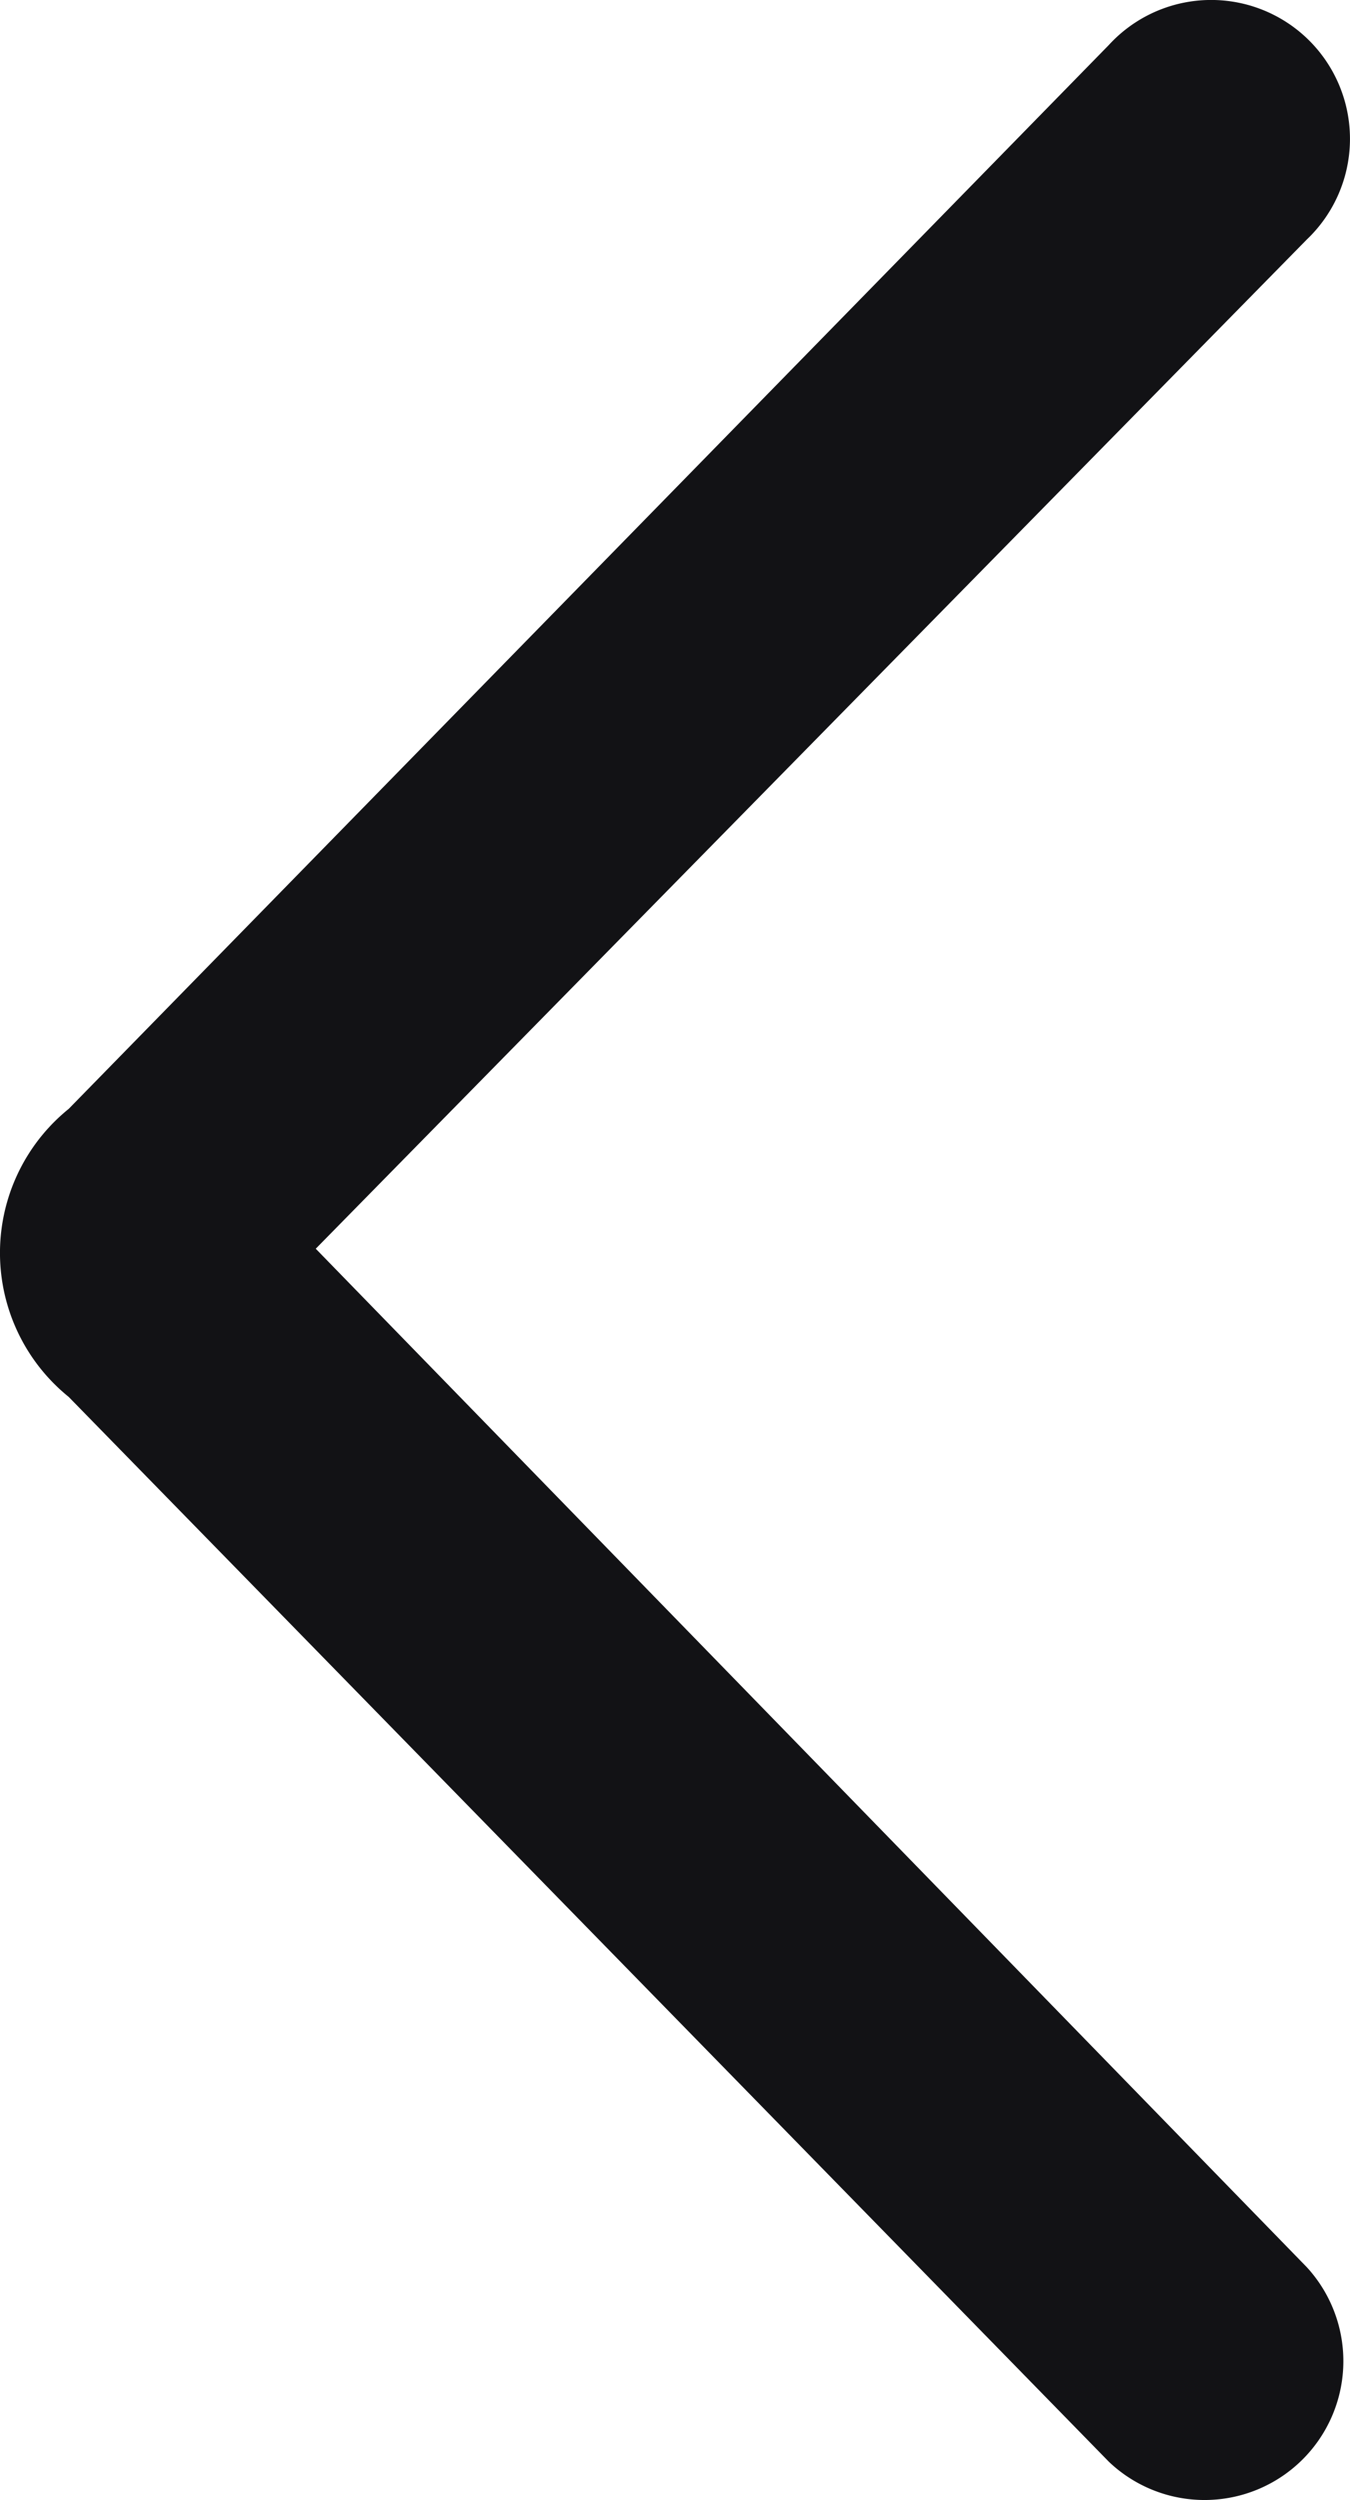 <svg xmlns="http://www.w3.org/2000/svg" width="7.294" height="13.5" viewBox="0 0 7.294 13.5"><path d="M12.207,7.061a.75.75,0,1,0,1.05-1.07L7.512.371a1,1,0,0,0-1.555,0L.207,5.991a.75.75,0,0,0,1.05,1.07l5.5-5.355Z" transform="translate(0 13.5) rotate(-90)" fill="#121215"/></svg>

